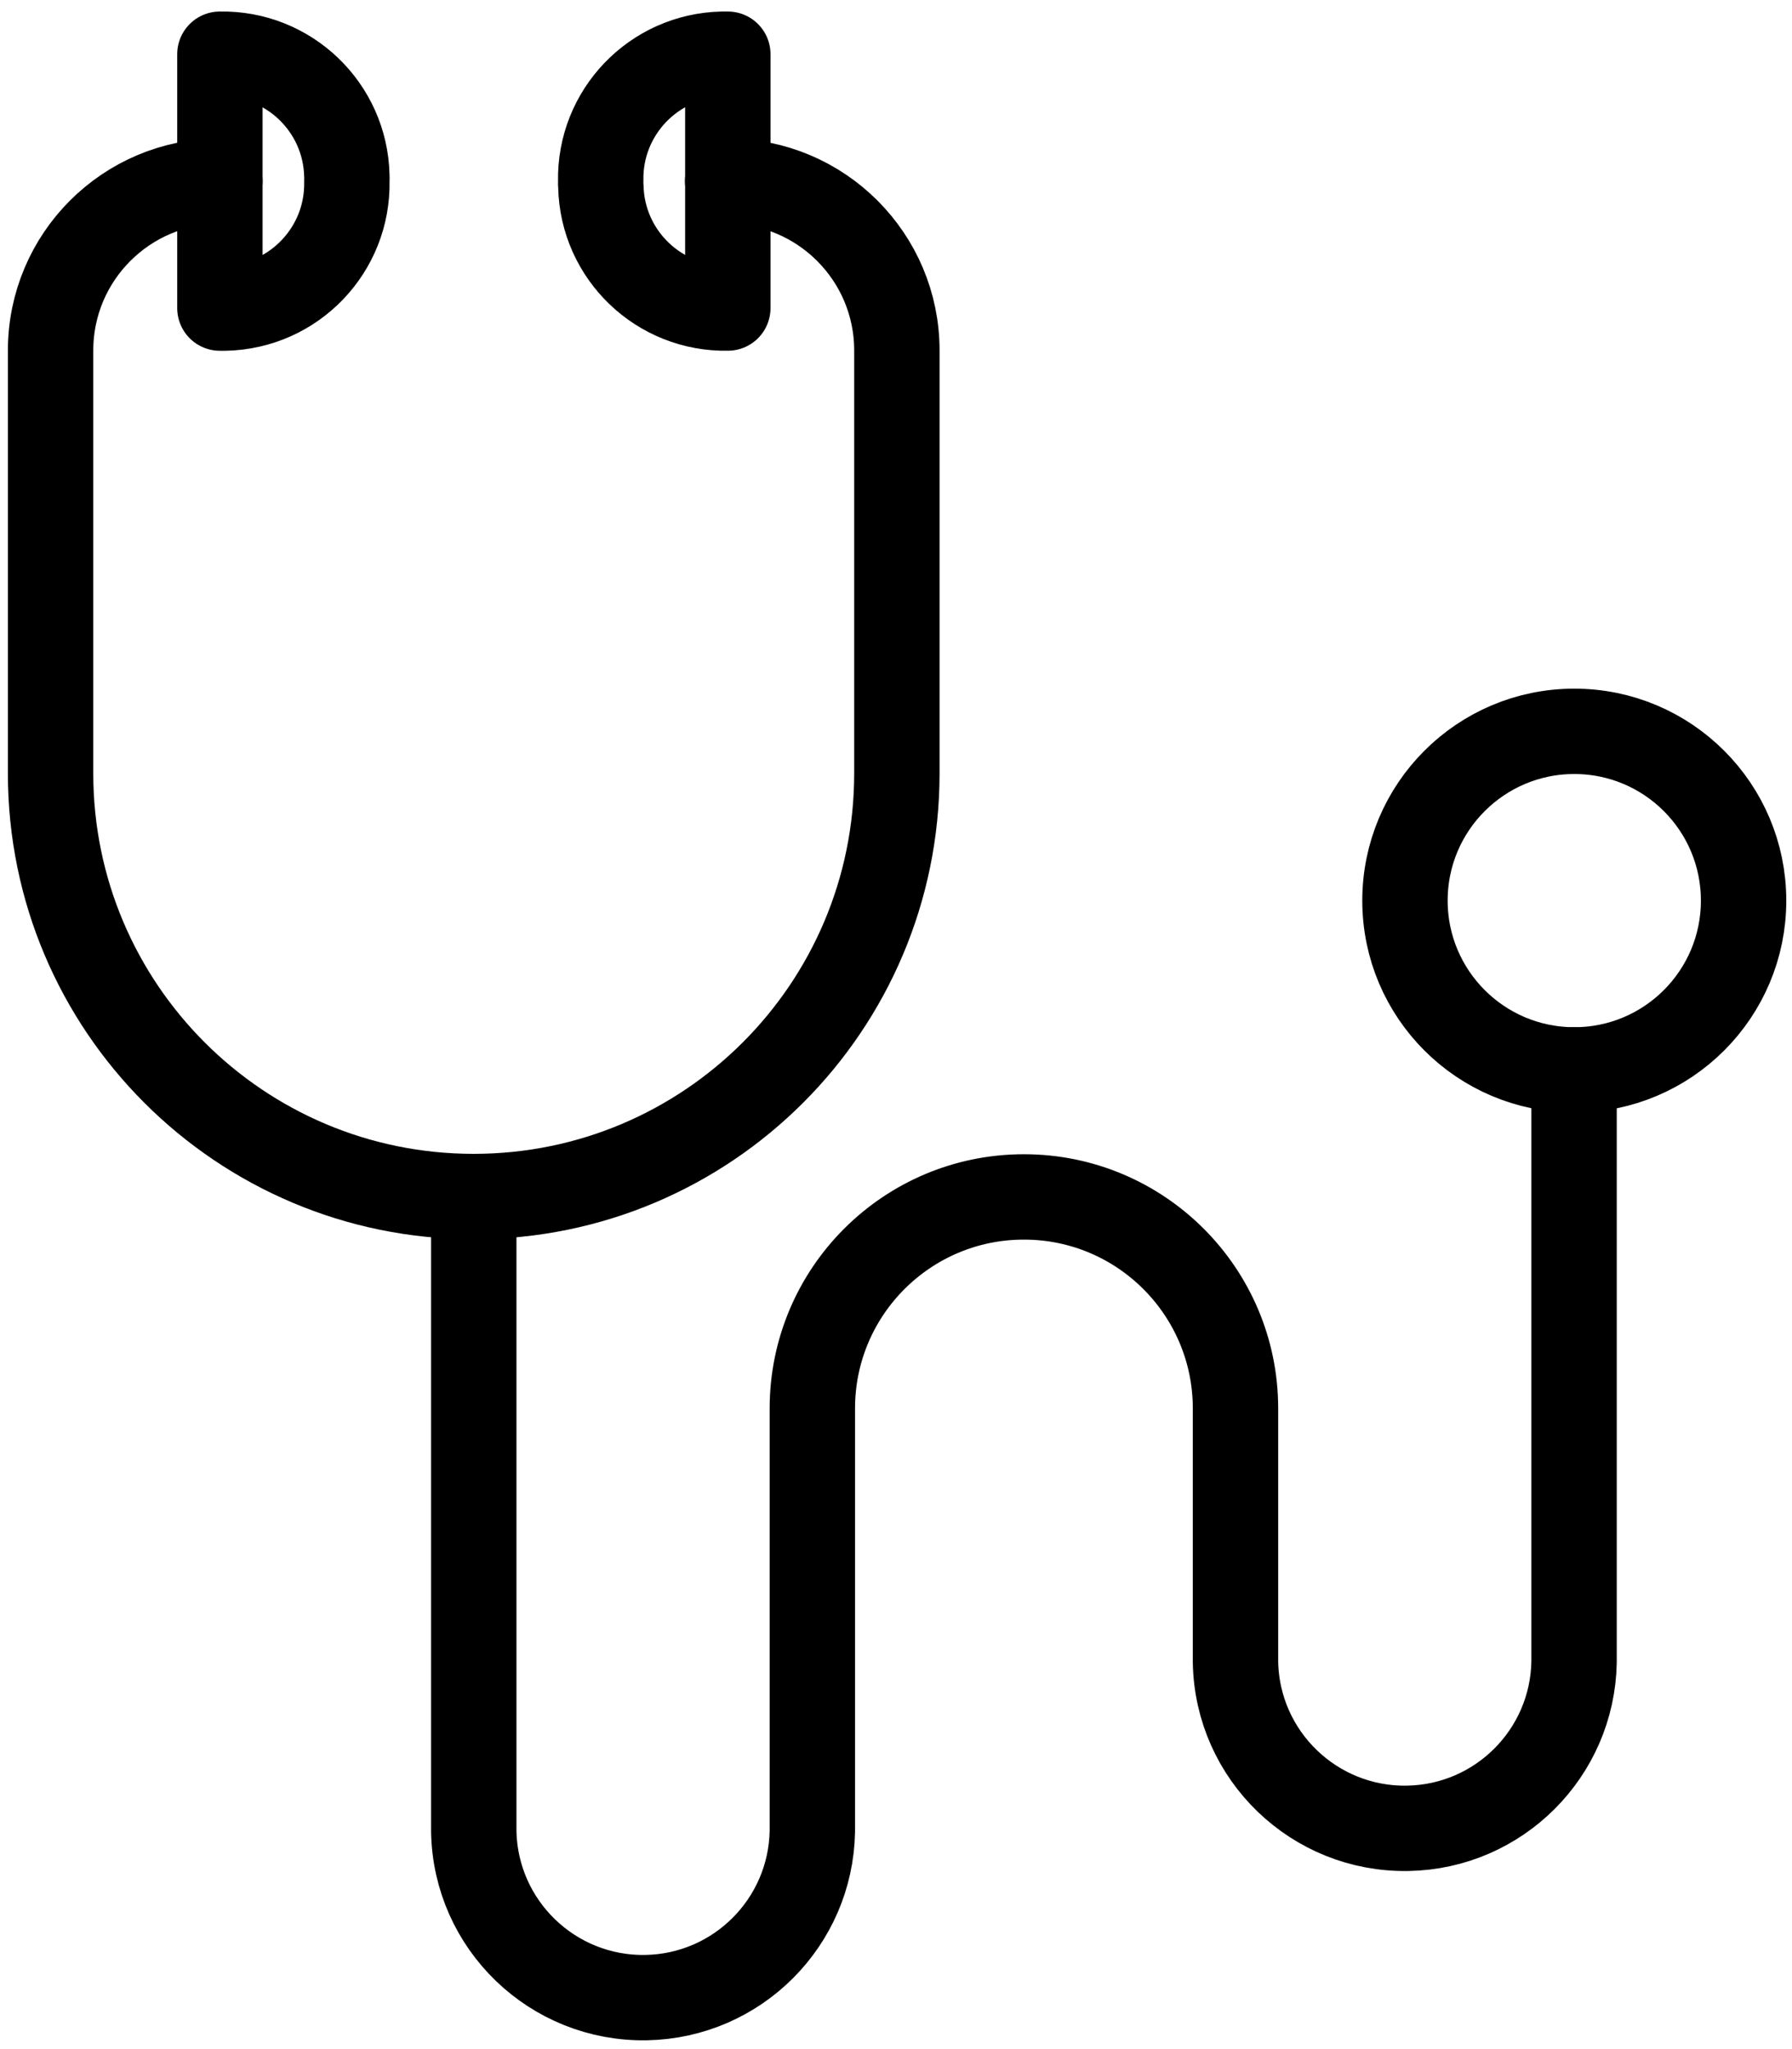 <?xml version="1.0" encoding="utf-8"?>
<!-- Generator: Adobe Illustrator 27.4.1, SVG Export Plug-In . SVG Version: 6.00 Build 0)  -->
<svg version="1.1" id="Ebene_1" xmlns="http://www.w3.org/2000/svg" xmlns:xlink="http://www.w3.org/1999/xlink" x="0px" y="0px"
	 viewBox="0 0 41.977 48" style="enable-background:new 0 0 41.977 48;" xml:space="preserve">
<style type="text/css">
	.st0{fill:none;stroke:#000000;stroke-width:2;stroke-linecap:round;stroke-linejoin:round;}
</style>
<g id="Gruppe_1916" transform="translate(2.75 2)">
	<g>
		<g id="Gruppe_1916-2">
			<circle id="Ellipse_98_00000015320337000290058860000014109973451130584473_" class="st0" cx="34.127" cy="19.1" r="3.966"/>
			<path id="Pfad_723" class="st0" d="M2.401,2.244c-2.19,0-3.966,1.776-3.966,3.966l0,0v9.912c0.001,5.474,4.439,9.912,9.913,9.911
				c5.473-0.001,9.91-4.438,9.911-9.911V6.21c0-2.19-1.775-3.965-3.965-3.966"/>
			<path id="Pfad_724" class="st0" d="M8.348,26.04v14.868c0.04,2.19,1.848,3.933,4.038,3.893c2.133-0.039,3.853-1.759,3.893-3.893
				v-9.912c0.001-2.737,2.221-4.955,4.958-4.954c2.736,0.001,4.953,2.219,4.954,4.954v5.946c0.04,2.19,1.848,3.933,4.038,3.893
				c2.133-0.039,3.853-1.759,3.893-3.893V23.066"/>
			<path id="Pfad_725" class="st0" d="M5.375,2.244c0.034,1.608-1.241,2.939-2.849,2.974c-0.002,0-0.003,0-0.005,0H2.401V-0.73
				C4.009-0.764,5.34,0.512,5.375,2.119C5.377,2.16,5.377,2.202,5.375,2.244z"/>
			<path id="Pfad_726" class="st0" d="M11.322,2.244c-0.034-1.608,1.241-2.939,2.849-2.974c0.001,0,0.002,0,0.003,0h0.125v5.947
				c-1.608,0.034-2.939-1.241-2.974-2.849C11.321,2.327,11.32,2.286,11.322,2.244z"/>
		</g>
	</g>
</g>
</svg>

